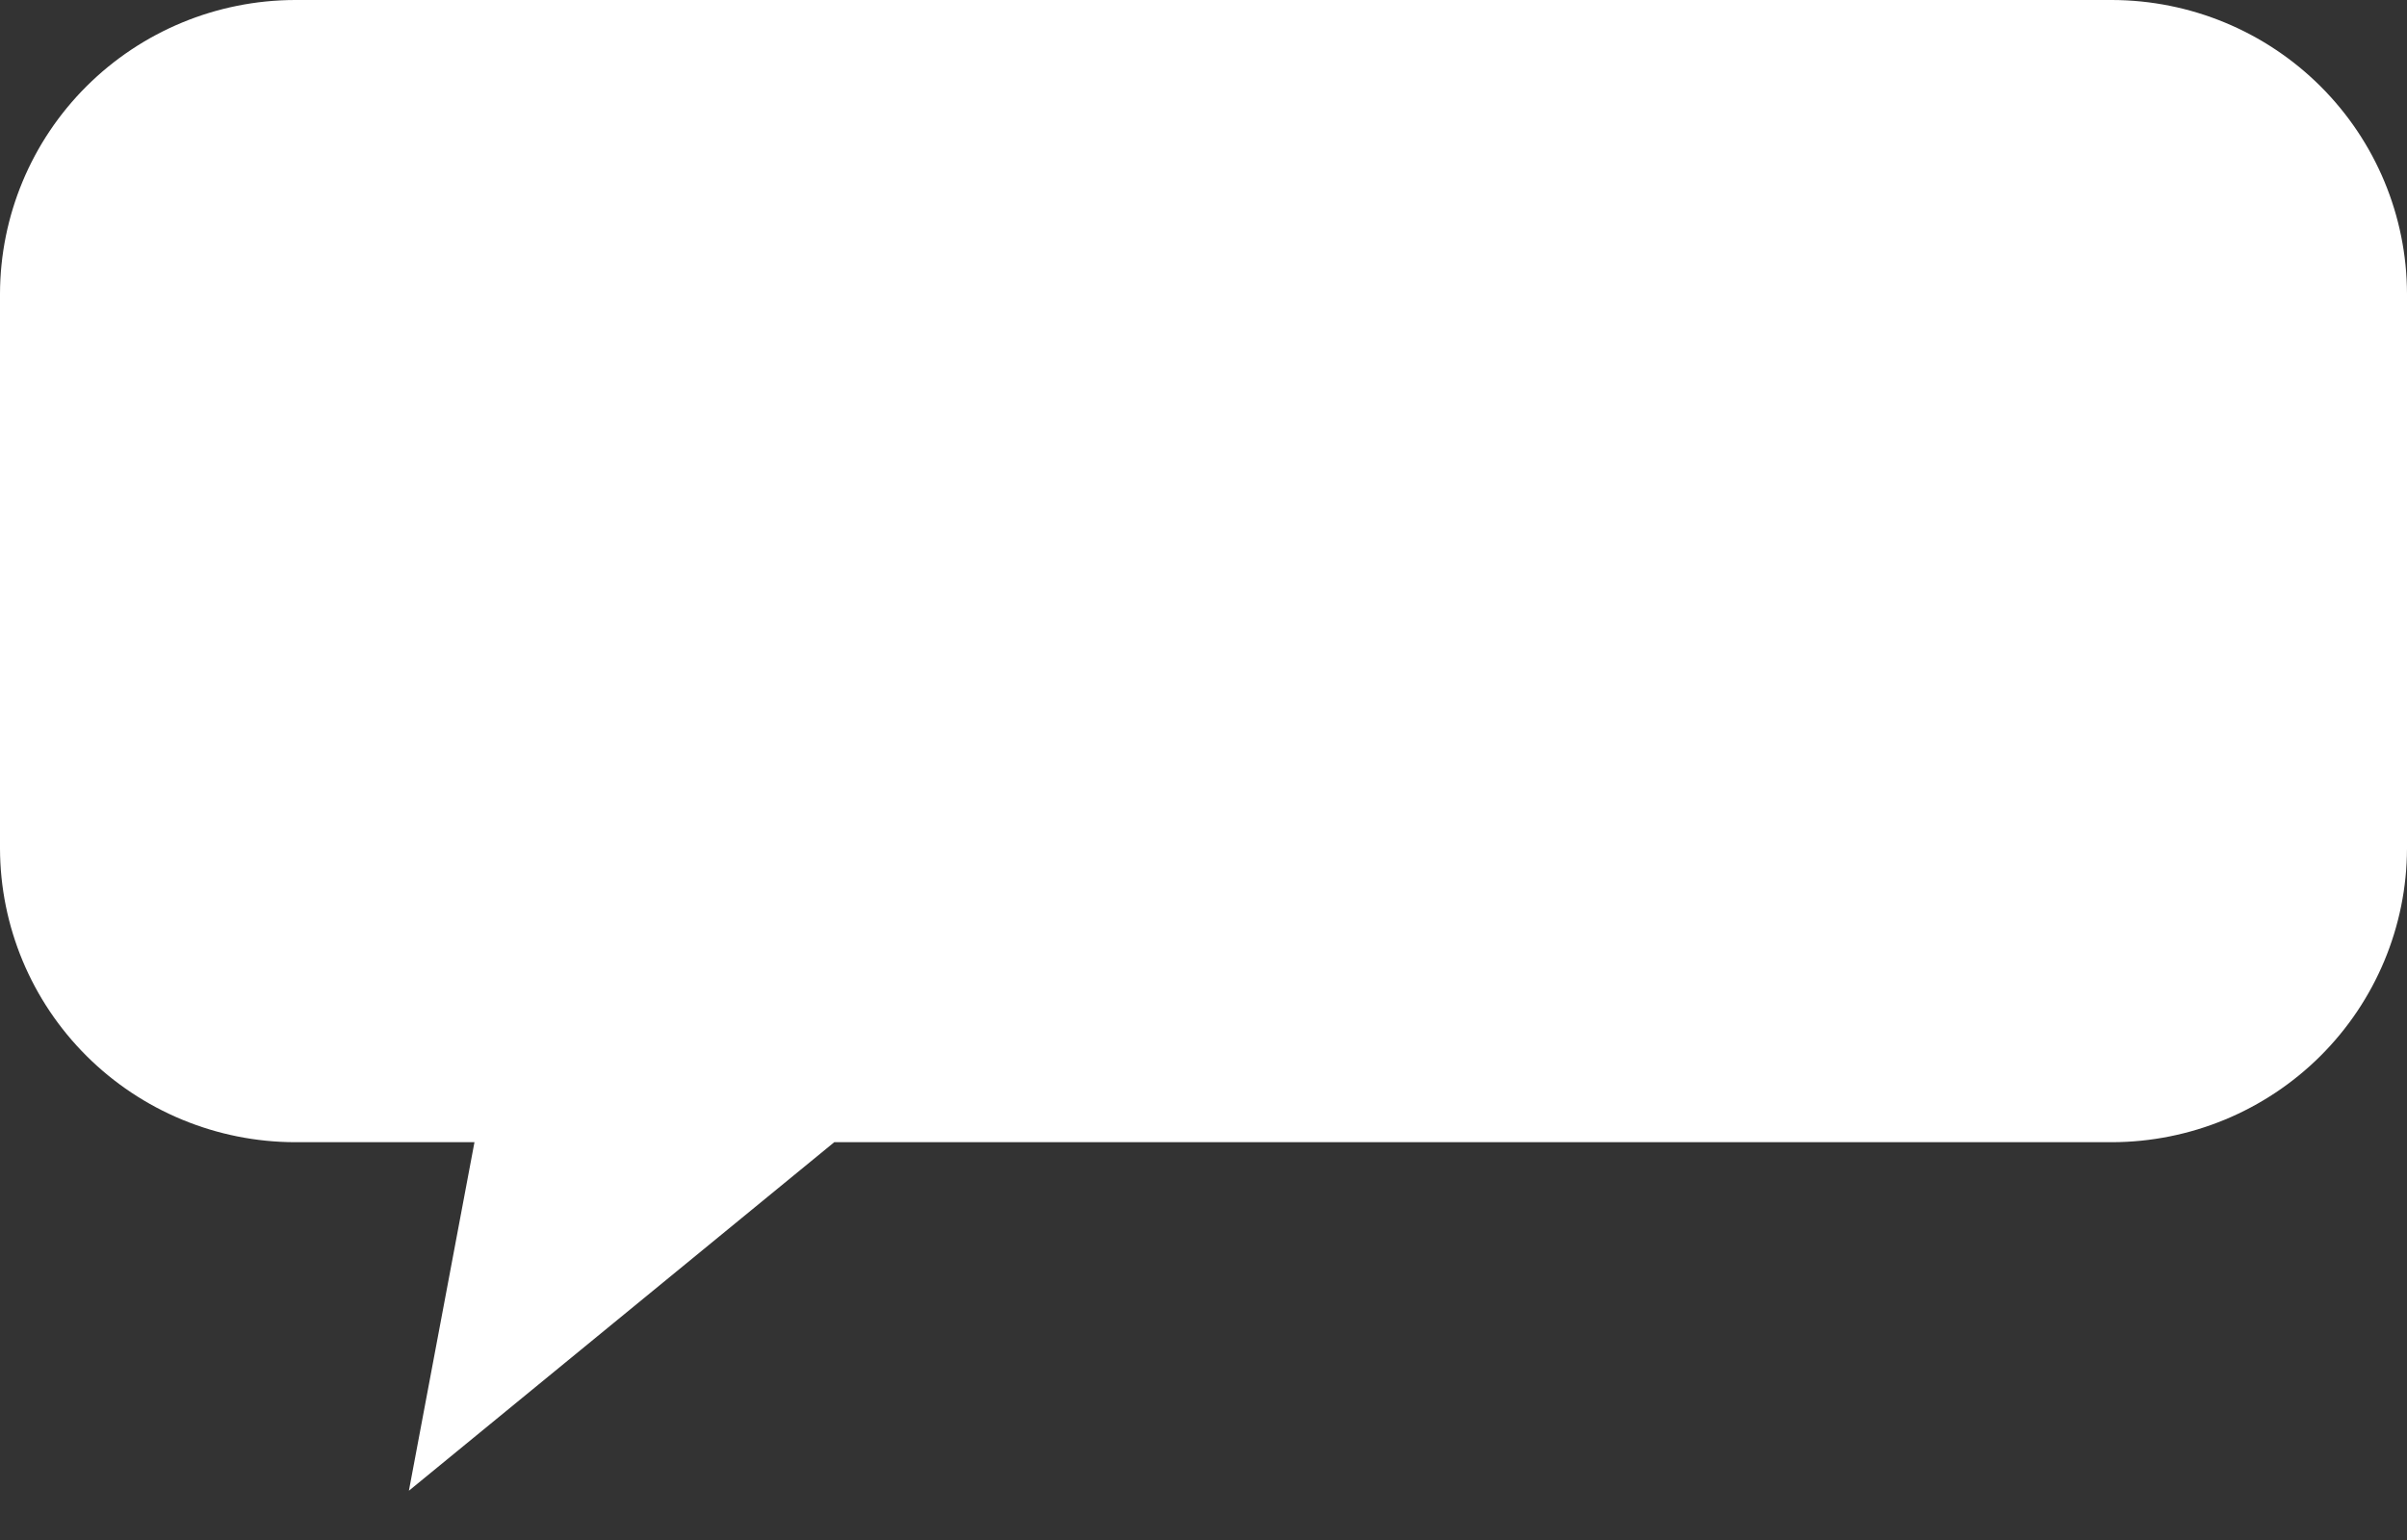<svg width="25" height="16" viewBox="0 0 25 16" fill="none" xmlns="http://www.w3.org/2000/svg">
<rect x="0" y="0" width="25" height="16" fill="#333333" stroke="none"/>
<path d="M21.937 0H3.063C2.251 0.002 1.473 0.324 0.899 0.896C0.325 1.468 0.002 2.243 0 3.052V8.816C0.002 9.624 0.325 10.399 0.899 10.971C1.473 11.543 2.251 11.865 3.063 11.867H4.928L4.247 15.488L8.665 11.867H21.937C22.749 11.865 23.527 11.543 24.101 10.971C24.675 10.399 24.998 9.624 25 8.816V3.052C24.998 2.243 24.675 1.468 24.101 0.896C23.527 0.324 22.749 0.002 21.937 0Z" fill="white"/>
</svg>

